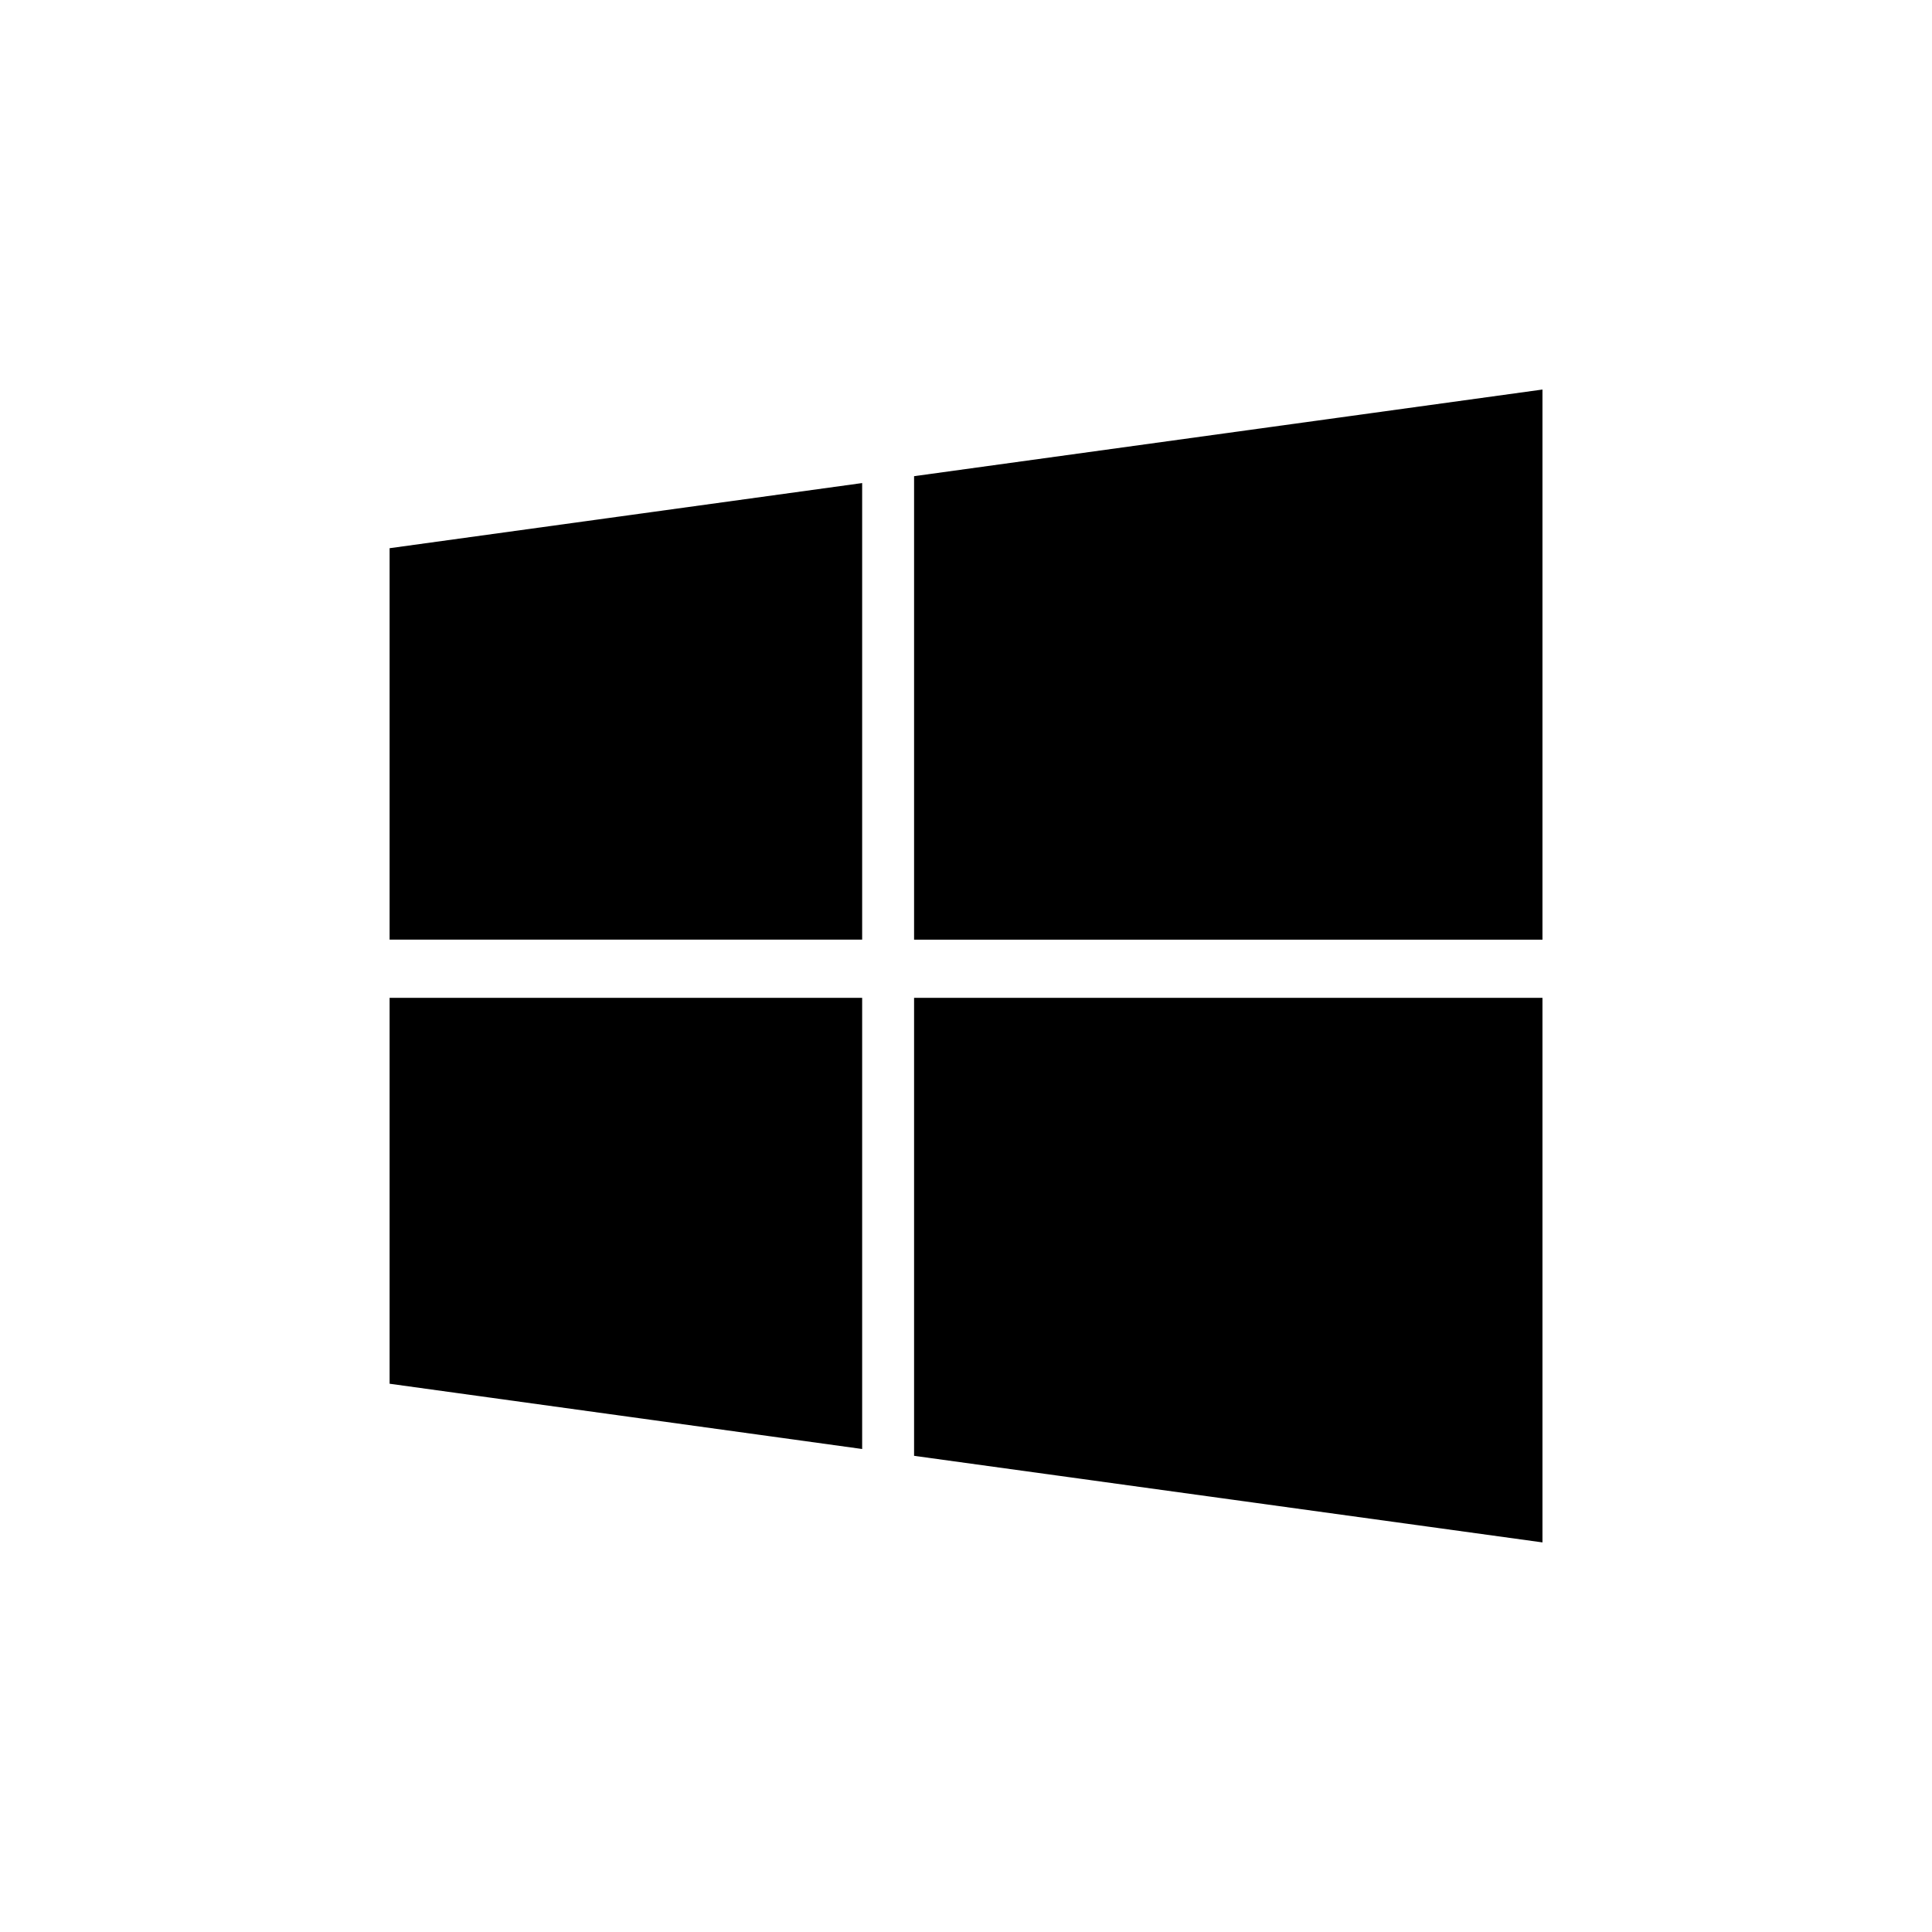 <svg xmlns="http://www.w3.org/2000/svg" width="32" height="32" viewBox="0 0 32 32"><defs><style>.a{fill:none;}</style></defs><g transform="translate(-64 -510)"><rect class="a" width="32" height="32" transform="translate(64 510)"/><path d="M39.827,83.227V90.7L32,89.619V83.227Zm0-8.526v7.562H32V75.78Zm11.268,8.526v9.02L40.687,90.813V83.227Zm0-10.075v9.112H40.687V74.587Z" transform="translate(38.453 443.3)"/></g></svg>